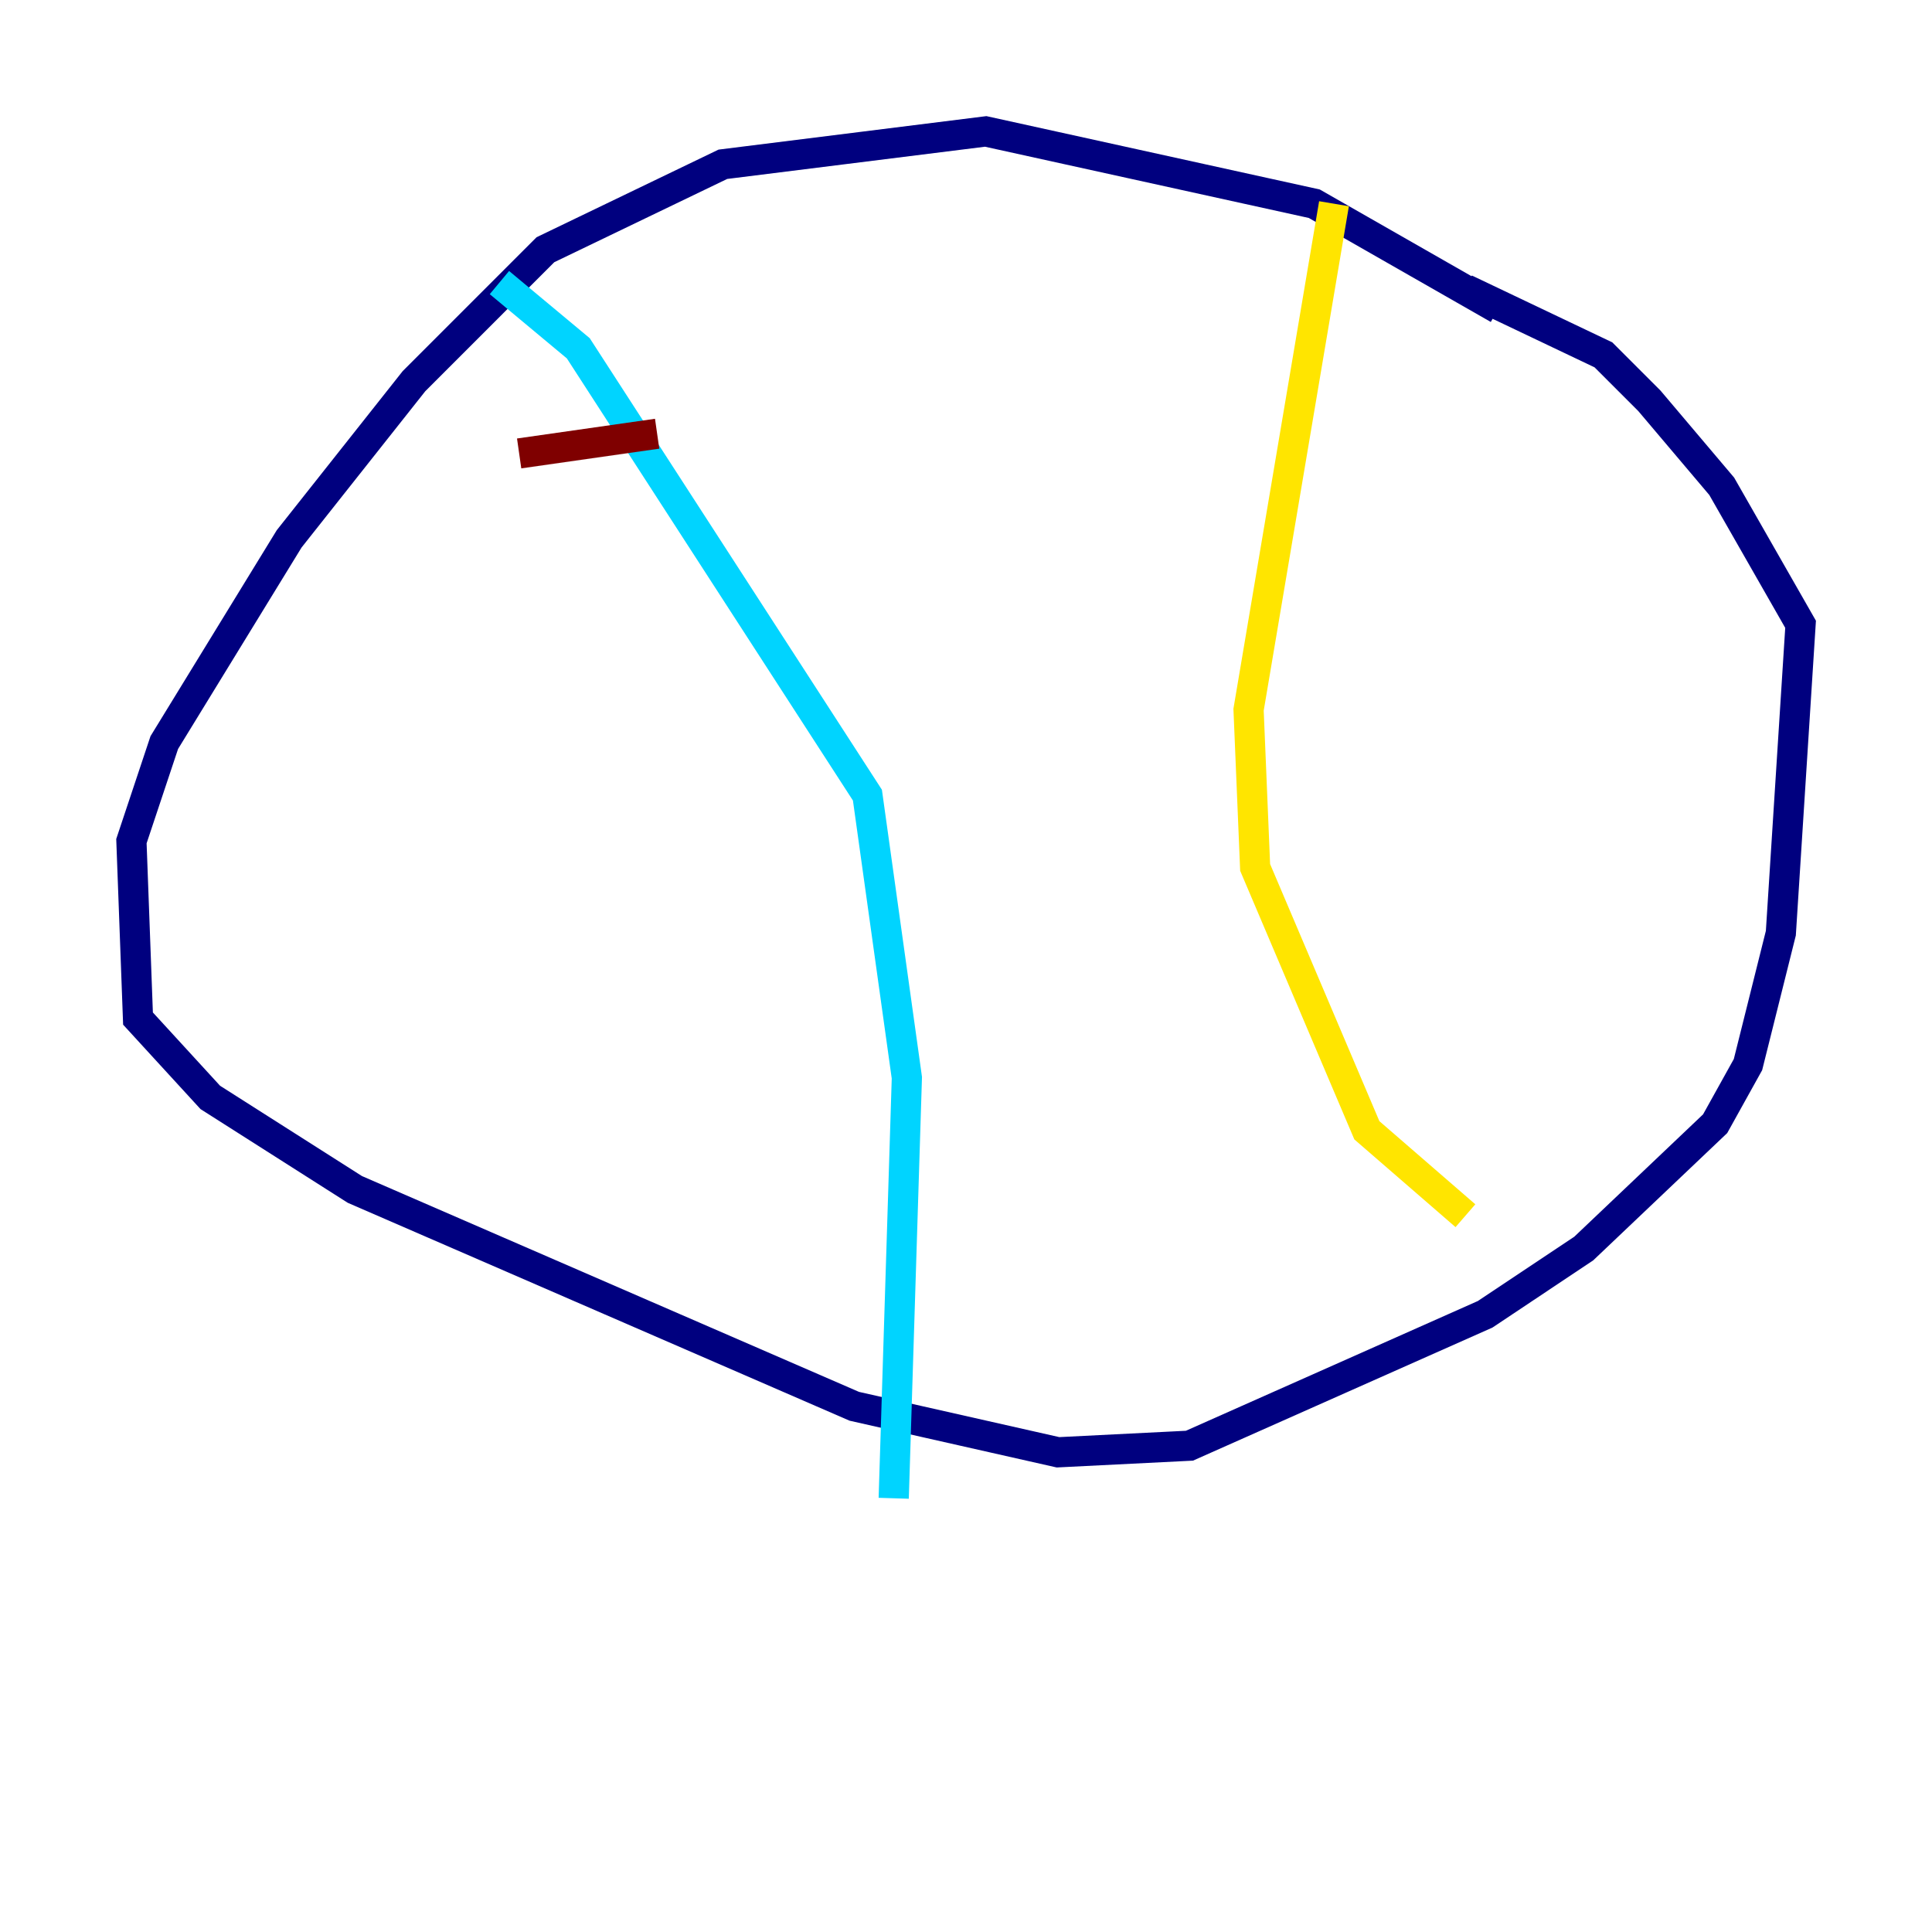 <?xml version="1.0" encoding="utf-8" ?>
<svg baseProfile="tiny" height="128" version="1.2" viewBox="0,0,128,128" width="128" xmlns="http://www.w3.org/2000/svg" xmlns:ev="http://www.w3.org/2001/xml-events" xmlns:xlink="http://www.w3.org/1999/xlink"><defs /><polyline fill="none" points="99.265,20.463 87.075,13.497 65.306,8.707 47.891,10.884 36.136,16.544 27.429,25.252 19.157,35.701 10.884,49.197 8.707,55.728 9.143,67.483 13.932,72.707 23.51,78.803 56.599,93.17 70.095,96.218 78.803,95.782 98.395,87.075 104.925,82.721 113.633,74.449 115.809,70.531 117.986,61.823 119.293,41.361 114.068,32.218 109.279,26.558 106.231,23.51 97.088,19.157" stroke="#00007f" stroke-width="2" /><polyline fill="none" points="33.088,18.721 38.313,23.075 57.469,52.68 60.082,71.401 59.211,99.265" stroke="#00d4ff" stroke-width="2" /><polyline fill="none" points="88.381,13.497 82.721,47.02 83.156,57.469 90.558,74.884 97.088,80.544" stroke="#ffe500" stroke-width="2" /><polyline fill="none" points="34.395,30.041 43.537,28.735" stroke="#7f0000" stroke-width="2" /></svg>